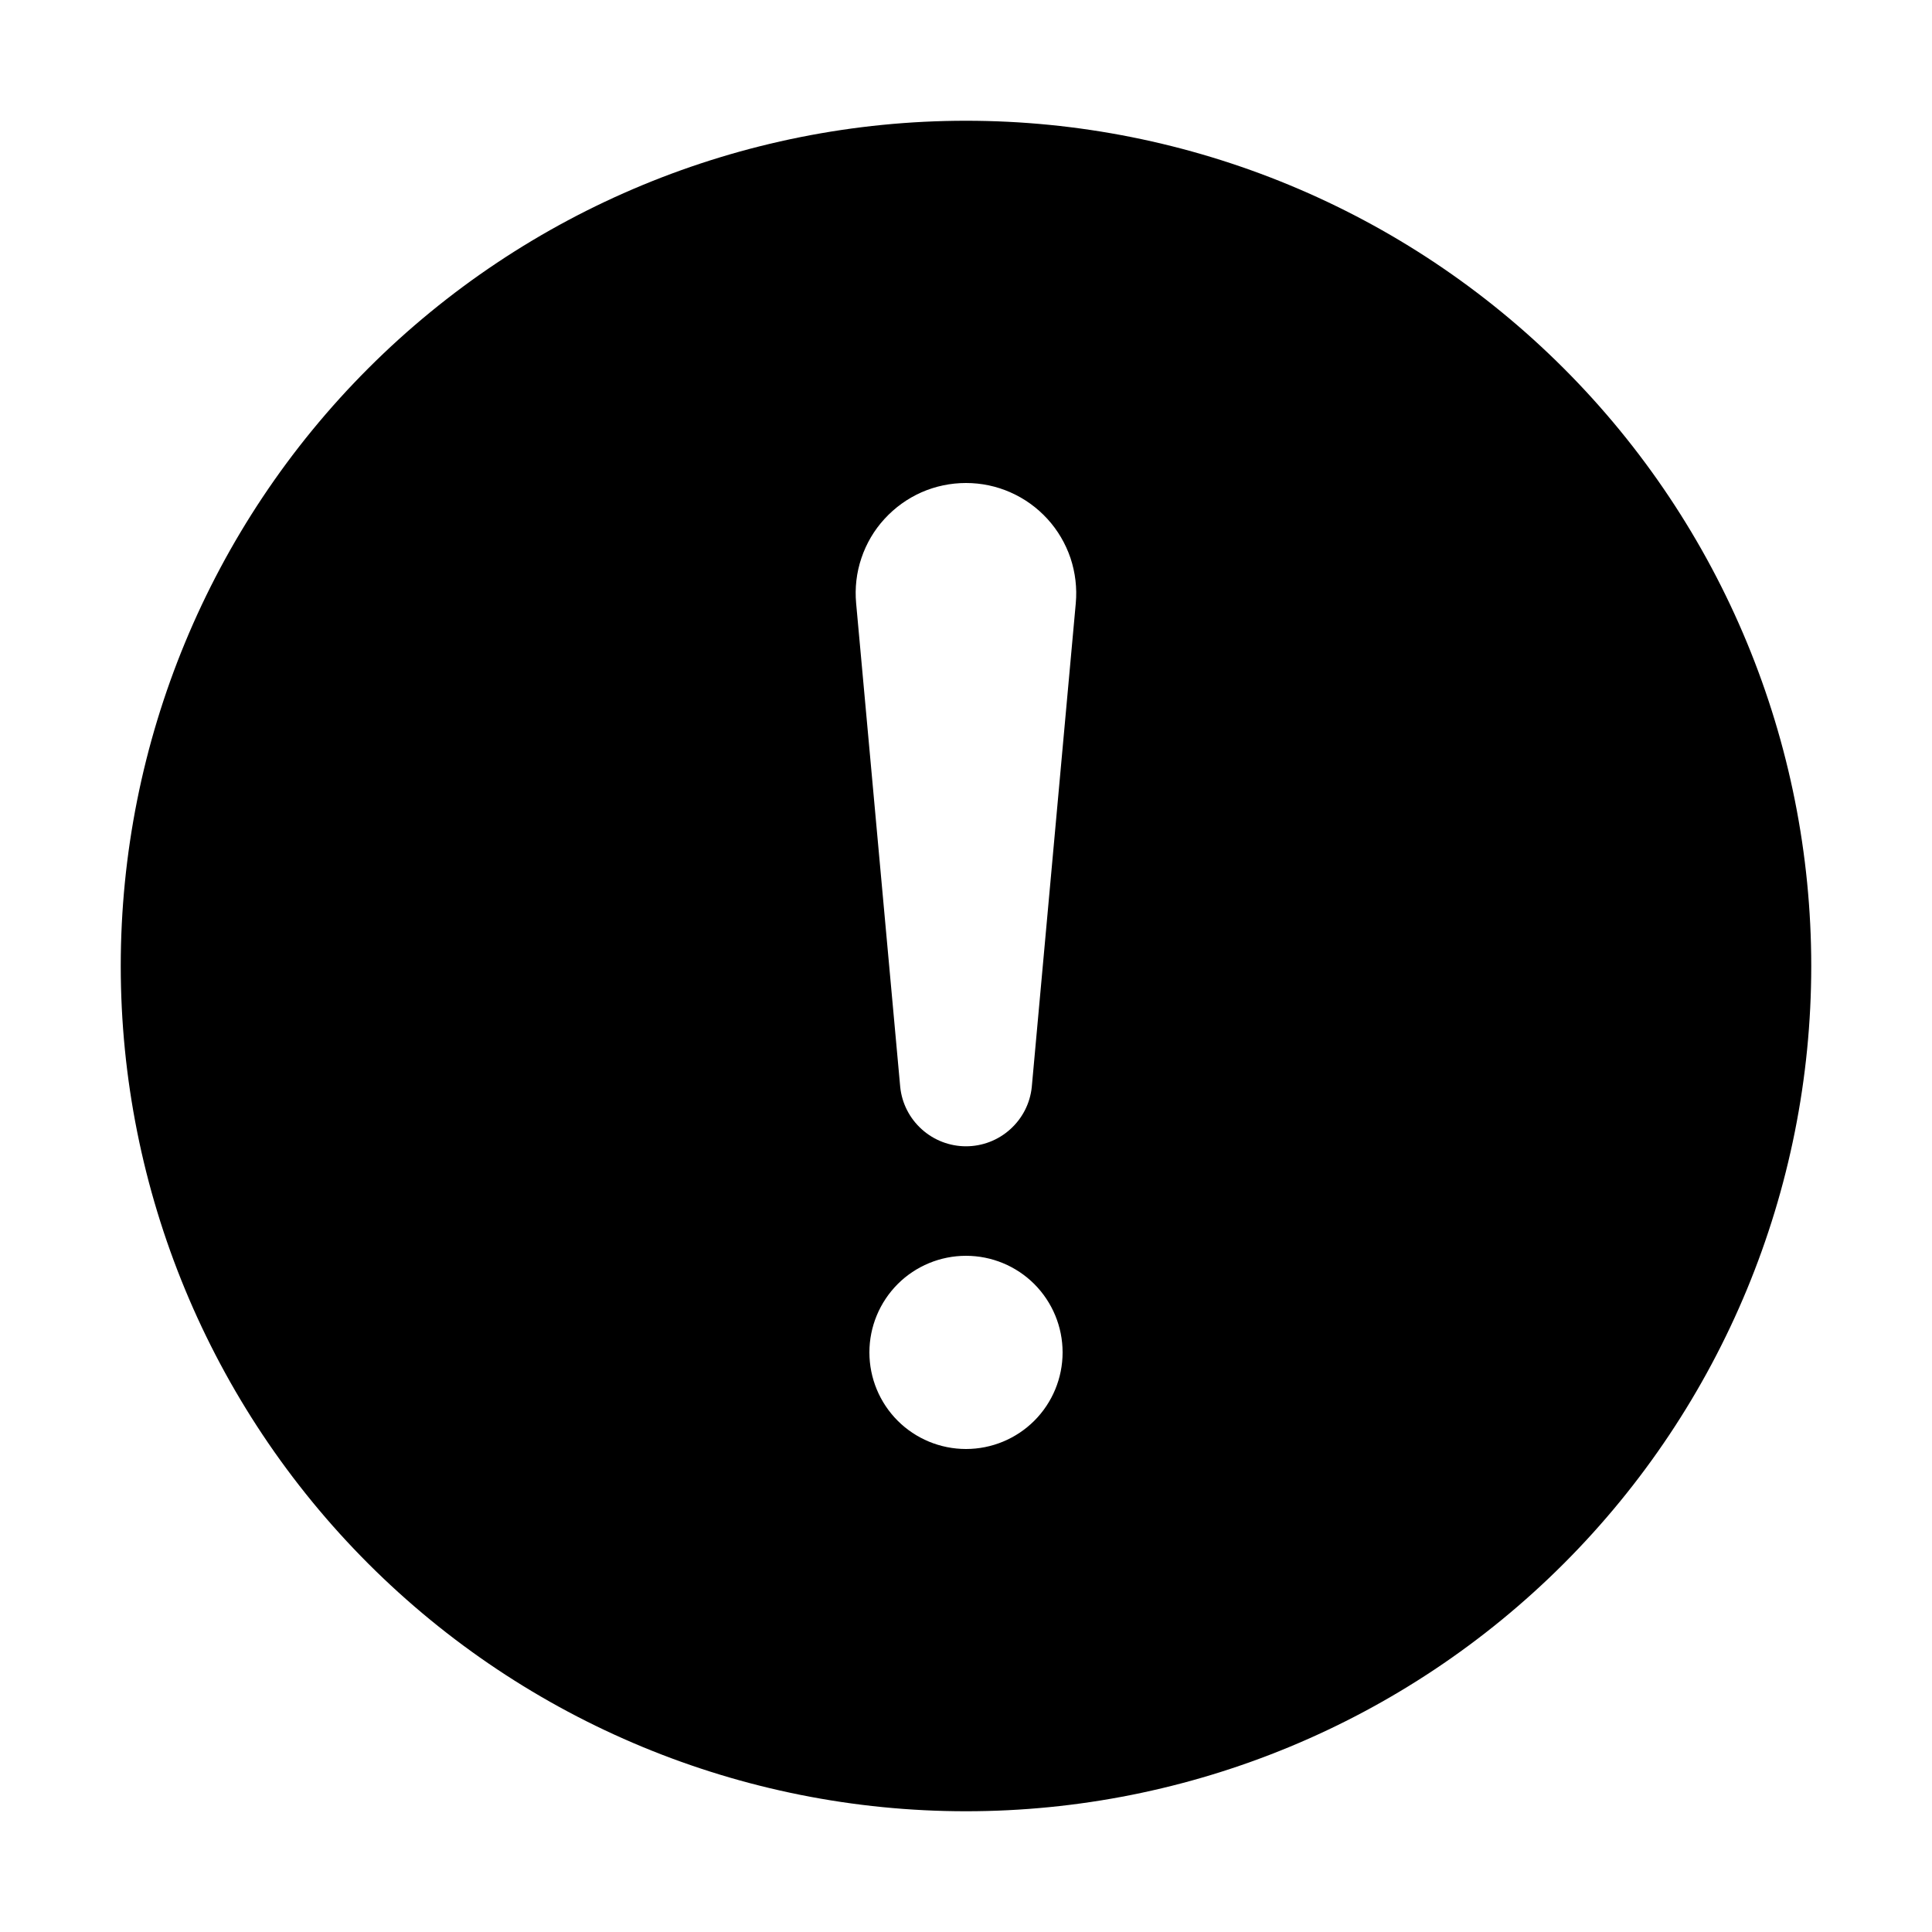 <svg viewBox="0 0 22 22" fill="none" xmlns="http://www.w3.org/2000/svg">
  <path d="M11 1.375C13.553 1.375 16.001 2.389 17.806 4.194C19.611 5.999 20.625 8.447 20.625 11C20.625 13.553 19.611 16.001 17.806 17.806C16.001 19.611 13.553 20.625 11 20.625C8.447 20.625 5.999 19.611 4.194 17.806C2.389 16.001 1.375 13.553 1.375 11C1.375 8.447 2.389 5.999 4.194 4.194C5.999 2.389 8.447 1.375 11 1.375ZM11 5.5C10.825 5.5 10.653 5.536 10.493 5.606C10.333 5.677 10.19 5.78 10.072 5.909C9.954 6.037 9.865 6.189 9.809 6.355C9.753 6.52 9.733 6.696 9.749 6.87L10.251 12.378C10.27 12.563 10.357 12.734 10.496 12.859C10.634 12.984 10.814 13.053 11 13.053C11.186 13.053 11.366 12.984 11.504 12.859C11.643 12.734 11.73 12.563 11.749 12.378L12.25 6.87C12.266 6.696 12.245 6.521 12.19 6.355C12.134 6.19 12.045 6.038 11.927 5.909C11.809 5.78 11.666 5.677 11.507 5.607C11.347 5.536 11.175 5.5 11 5.5ZM11 16.5C11.292 16.5 11.572 16.384 11.778 16.178C11.984 15.972 12.1 15.692 12.1 15.4C12.1 15.108 11.984 14.829 11.778 14.622C11.572 14.416 11.292 14.3 11 14.3C10.708 14.3 10.428 14.416 10.222 14.622C10.016 14.829 9.9 15.108 9.9 15.4C9.9 15.692 10.016 15.972 10.222 16.178C10.428 16.384 10.708 16.5 11 16.5Z" fill="currentColor"/>
</svg>
